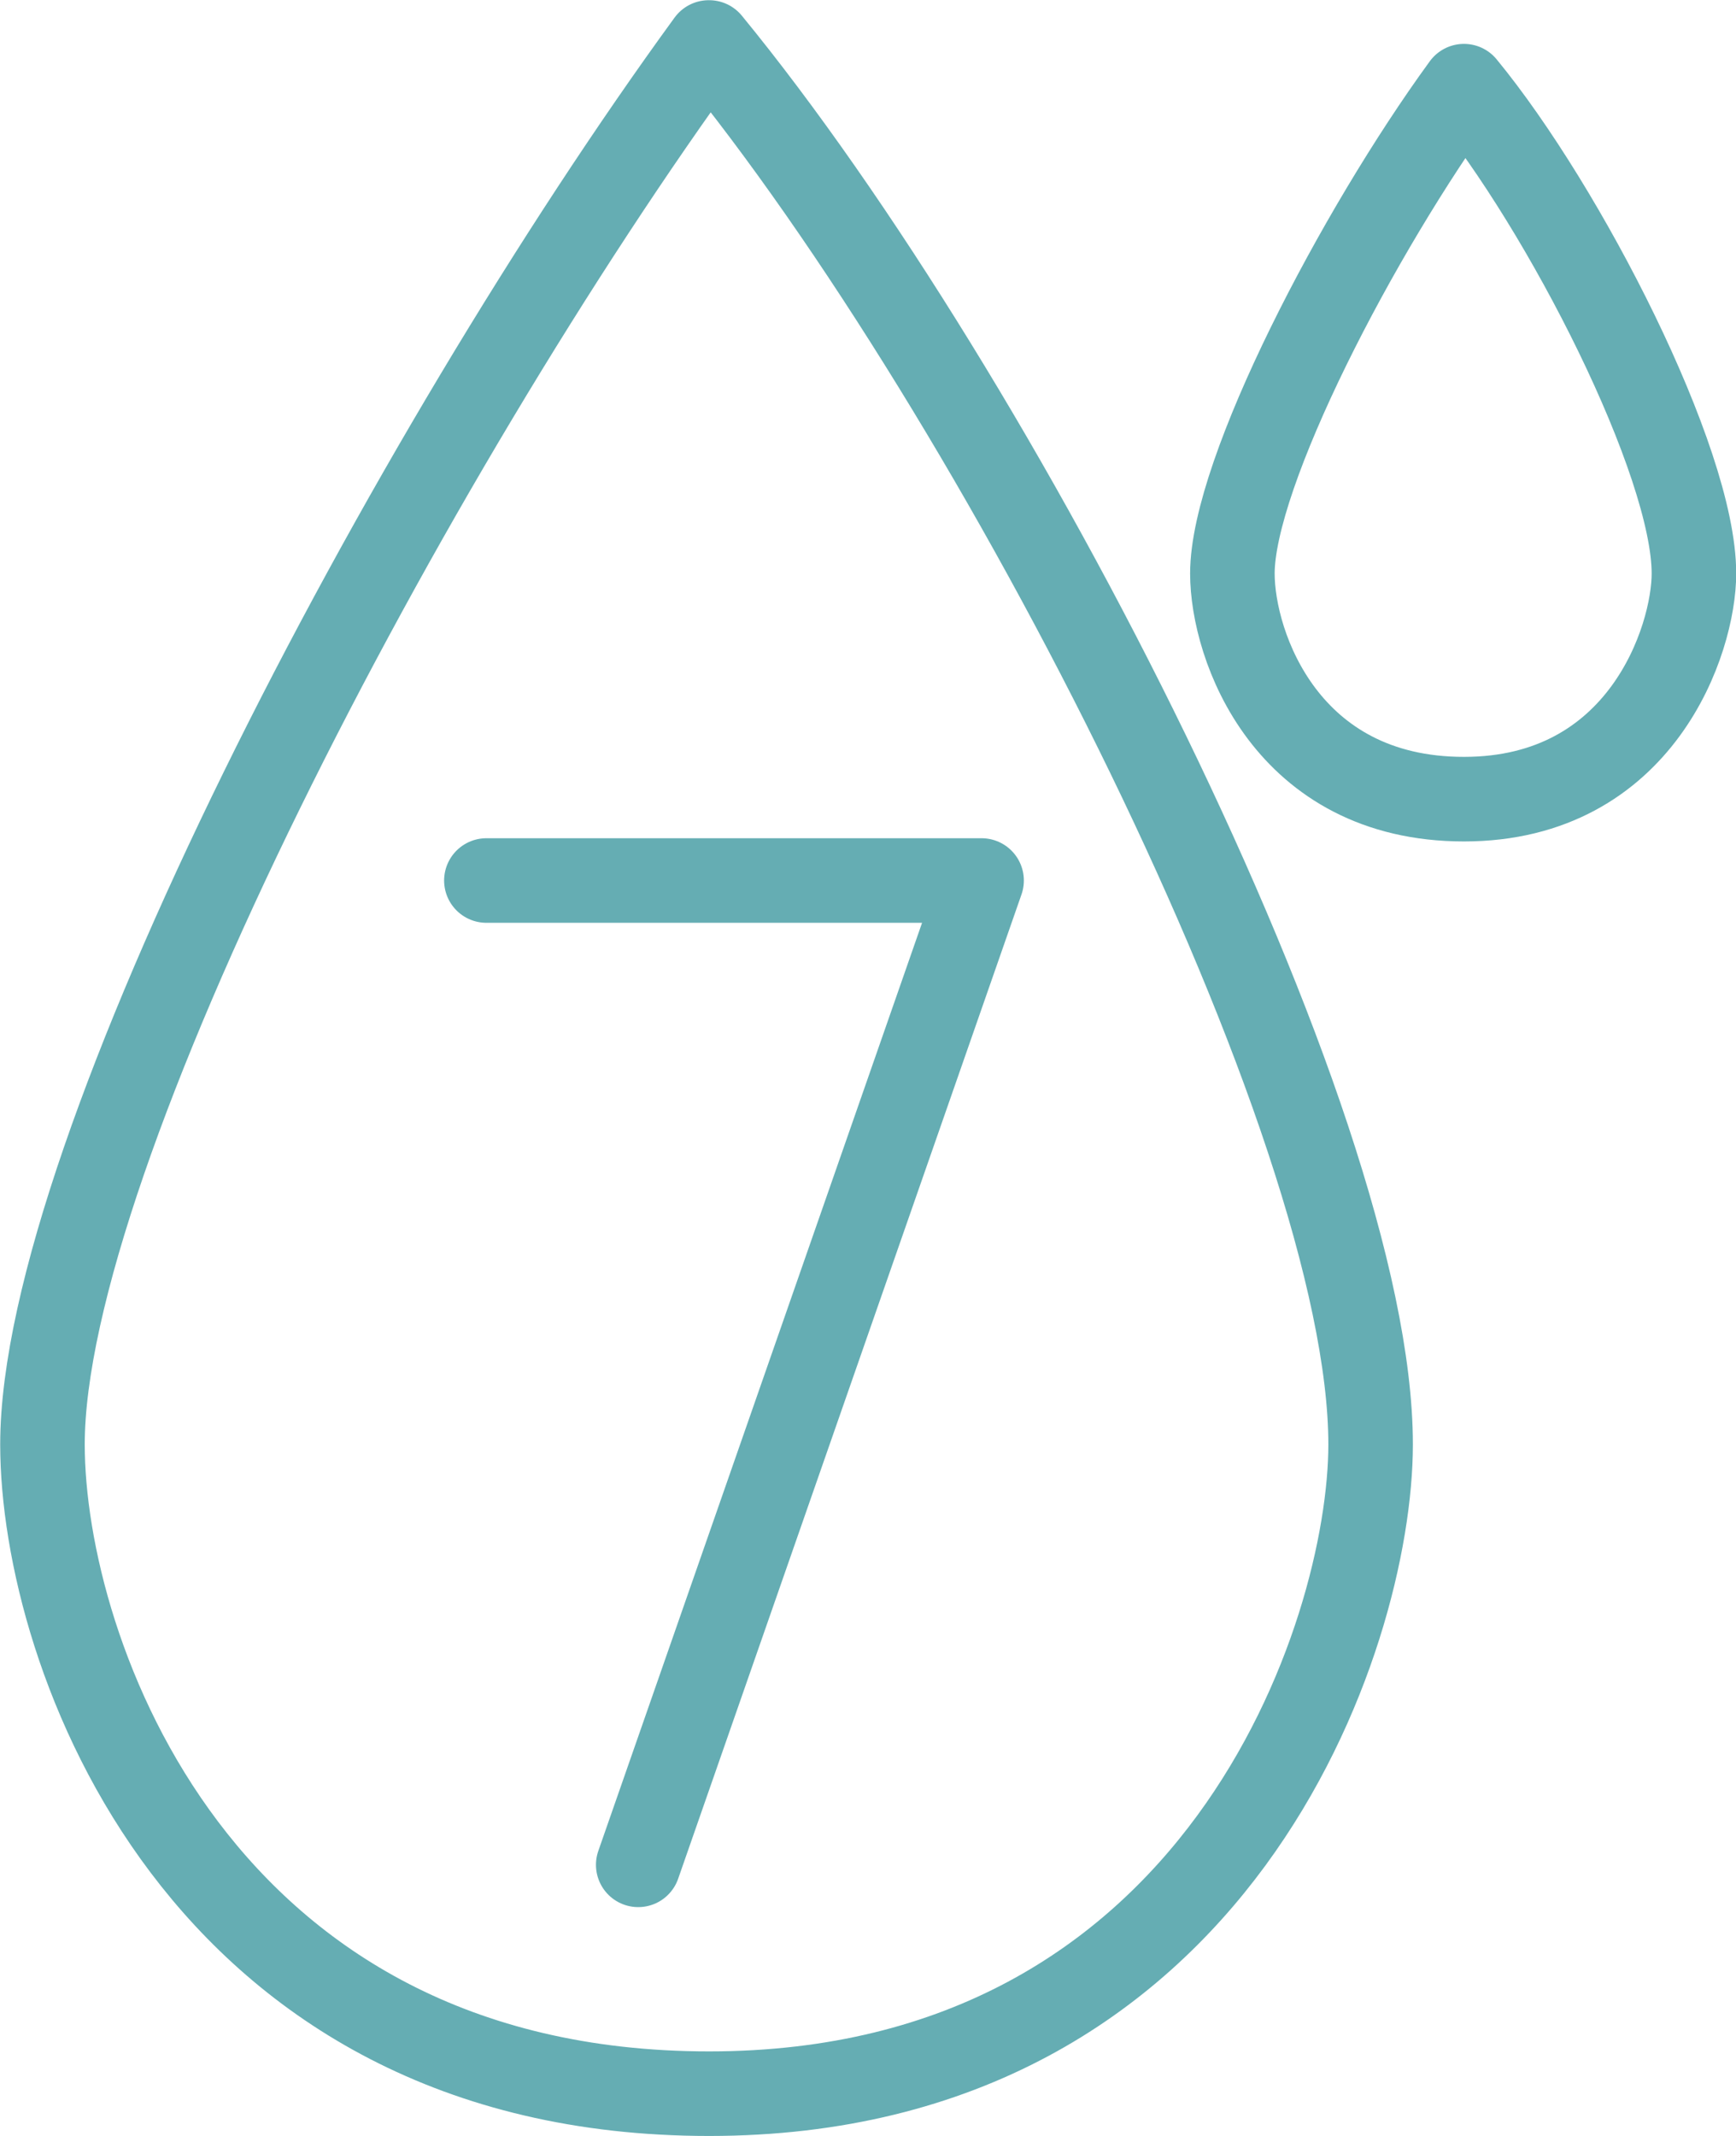 <?xml version="1.0" encoding="UTF-8"?><svg xmlns="http://www.w3.org/2000/svg" viewBox="0 0 43.33 53.29"><defs><style>.d{fill:none;stroke:#65adb3;stroke-linecap:round;stroke-linejoin:round;stroke-width:2.11px;}</style></defs><g id="a"/><g id="b"><g id="c"><g><path class="d" d="M17.69,1.06C10.11,11.46,1.06,28.77,1.06,36.04c0,5.2,3.9,16.2,16.64,16.2s16.51-11.44,16.51-16.2c0-8.06-9.3-26.19-16.51-34.98Z"/><path class="d" d="M36.54,2.15c-2.64,3.62-5.78,9.64-5.78,12.16,0,1.81,1.35,5.63,5.78,5.63s5.74-3.98,5.74-5.63c0-2.8-3.23-9.11-5.74-12.16Z"/><polyline class="d" points="12.14 21.97 24.5 21.97 15.93 46.53"/></g></g></g></svg>